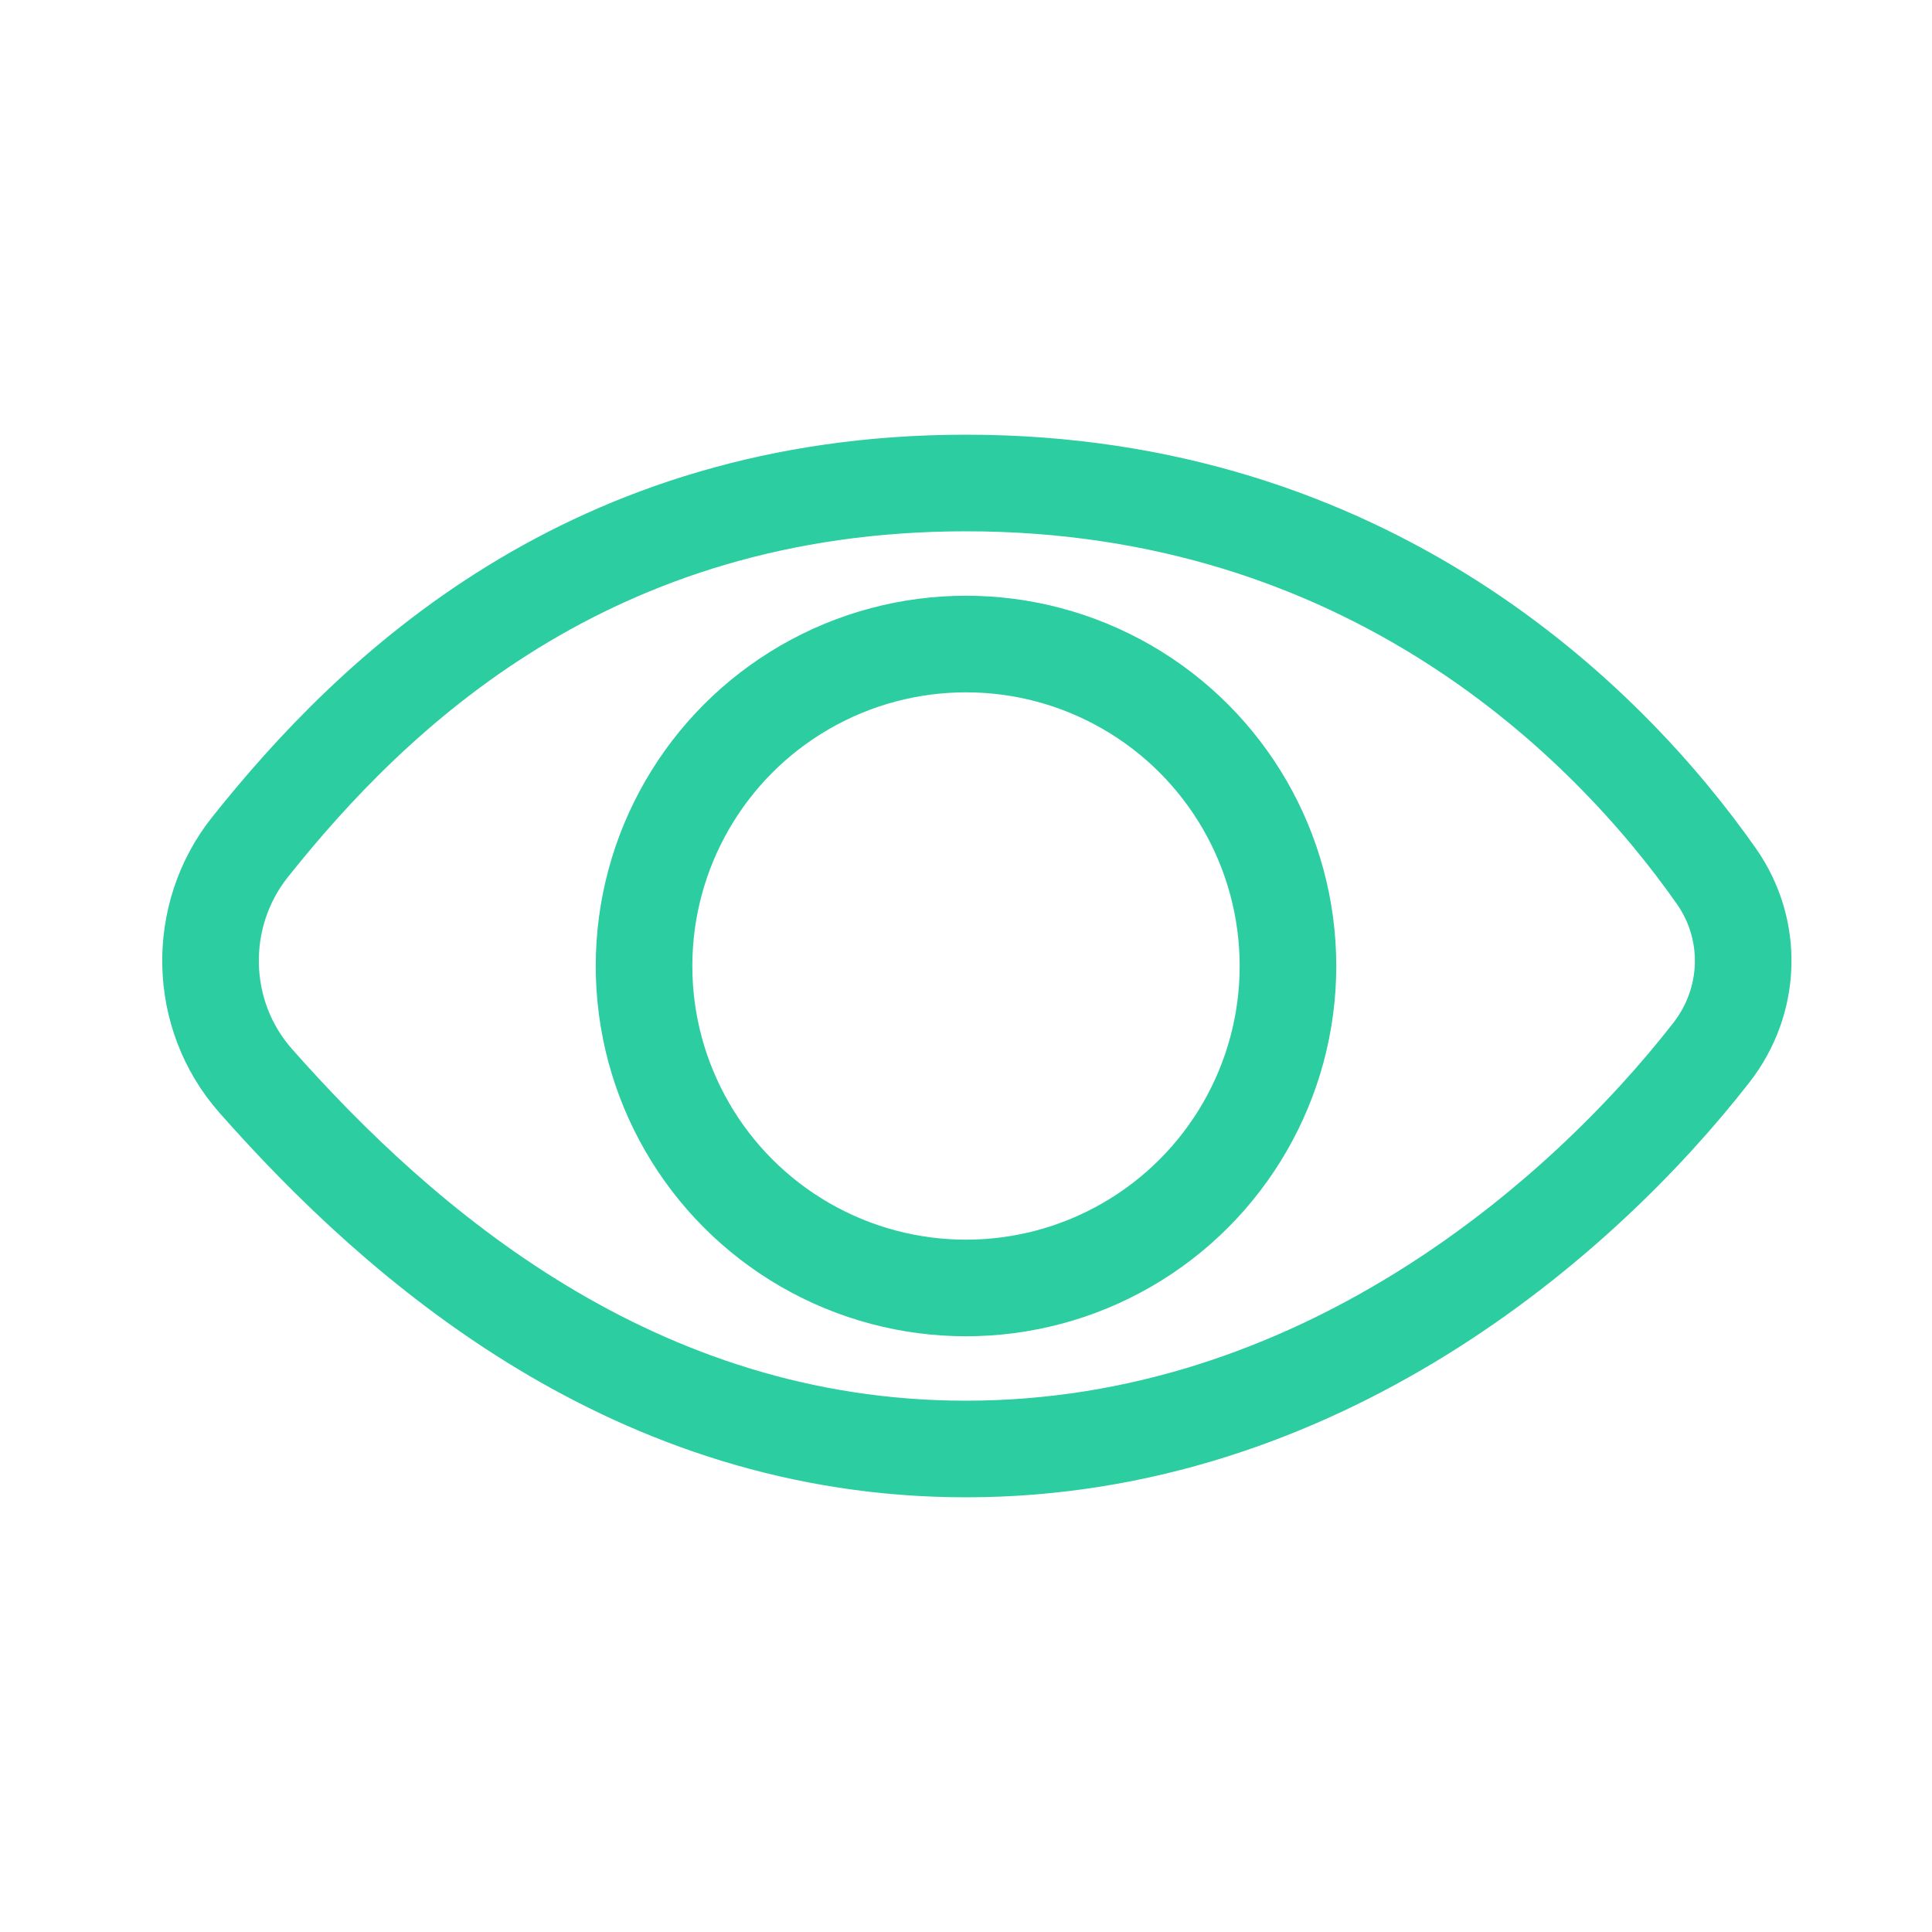 <svg width="20" height="20" viewBox="0 0 20 20" fill="none" xmlns="http://www.w3.org/2000/svg">
<path d="M10 5C6.099 5 3.863 7.168 2.589 8.768C2.023 9.478 2.045 10.507 2.646 11.188C4.149 12.89 6.568 15 10 15C13.63 15 16.358 12.639 17.715 10.898C18.134 10.361 18.158 9.626 17.767 9.069C16.636 7.457 14.152 5 10 5Z" stroke="#2CCDA0" stroke-linejoin="round"/>
<circle cx="10" cy="10" r="3.333" stroke="#2CCDA0" stroke-linejoin="round"/>
</svg>
